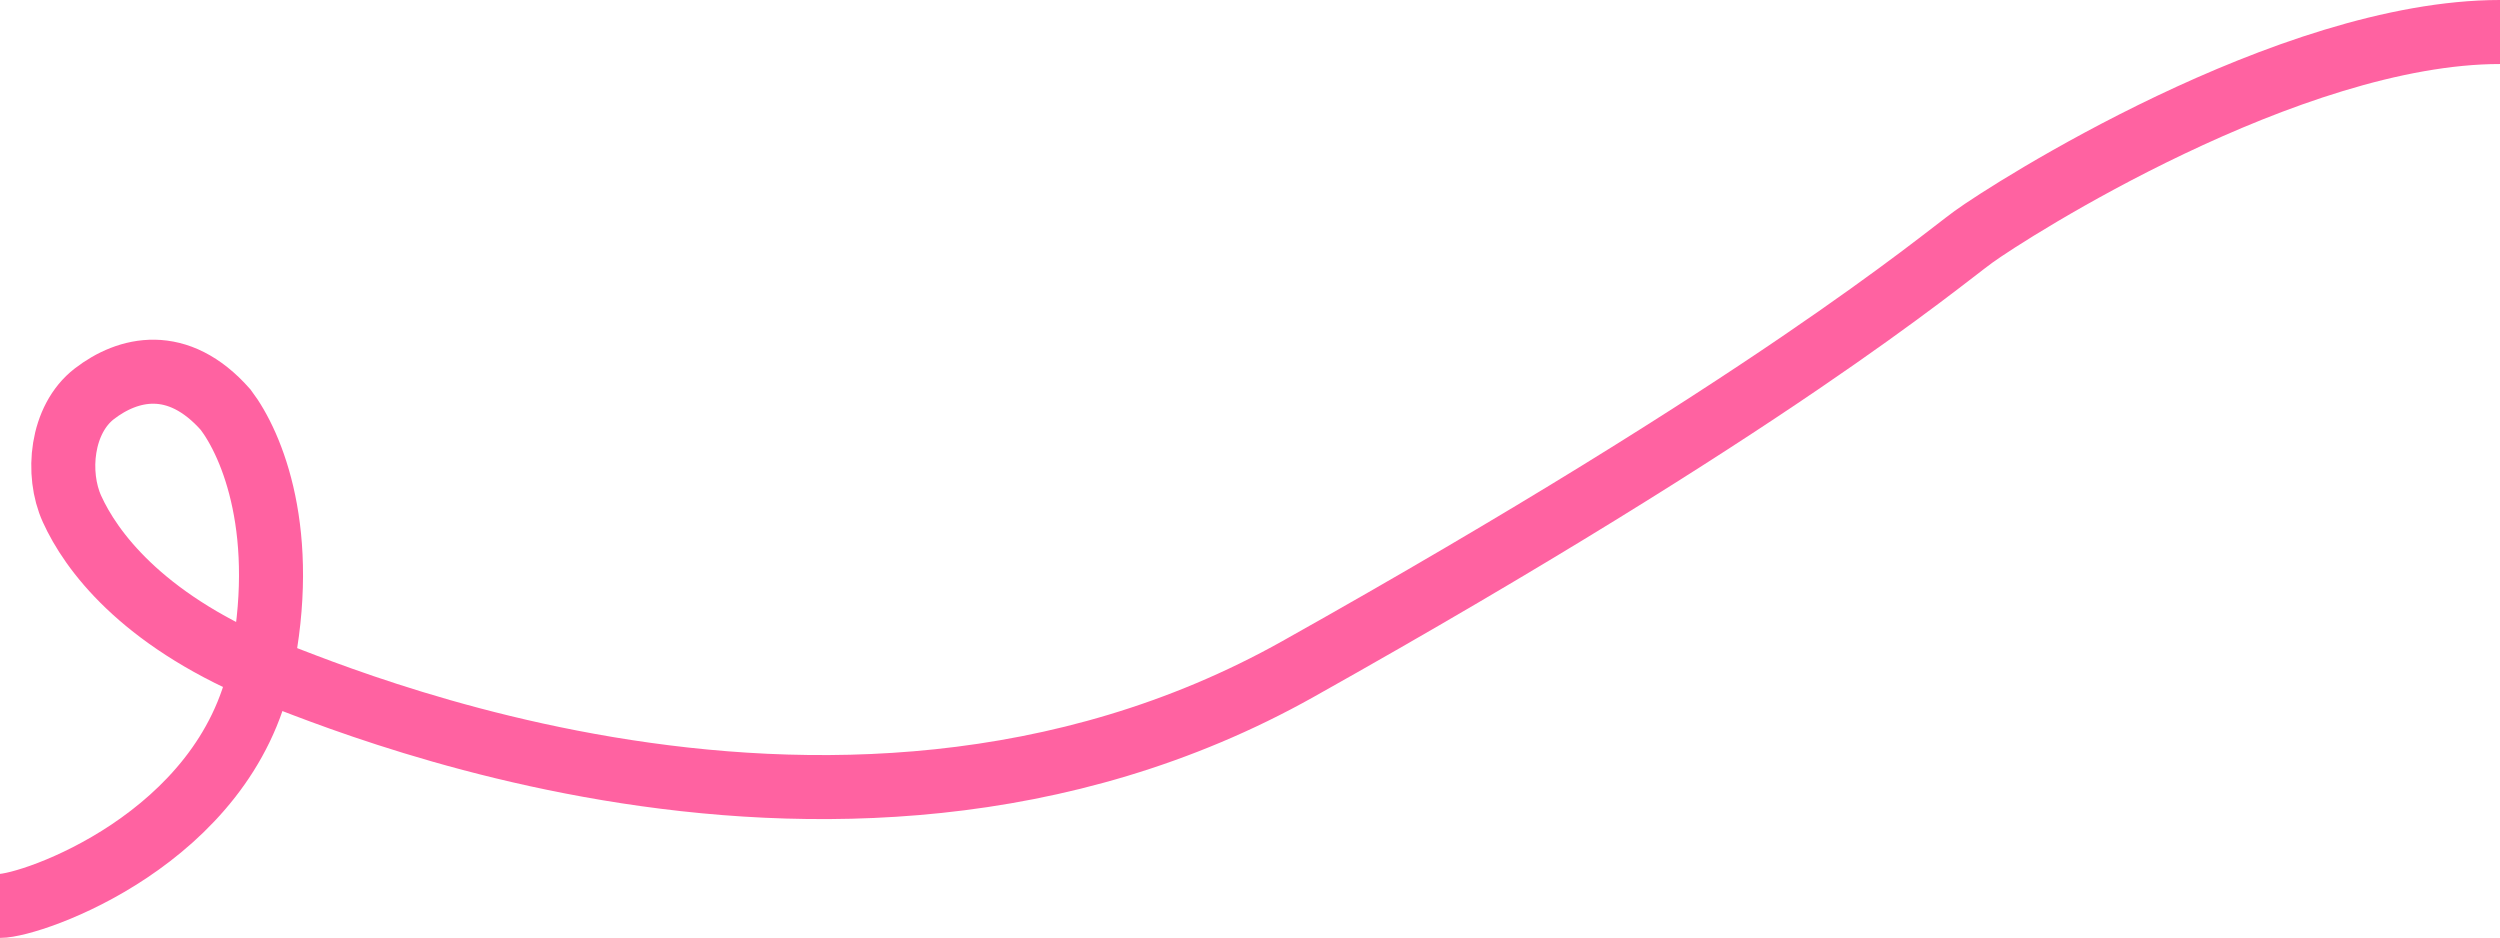 <svg xmlns="http://www.w3.org/2000/svg" viewBox="0 0 390.5 146.5"><defs><style>.cls-1{fill:none;stroke:#ff62a1;stroke-width:10px;}</style></defs><g id="mp2drow1"><path class="cls-1" d="M-.5,142c5,0,35.25-10.46,40.75-37m0,0,0,0" transform="translate(0.5 -0.5)"/></g><g id="mp2drow2"><path class="cls-1" d="M40.25,105c4.4-21.2-1.33-35-5.5-40.5C27.25,56,19.45,58,14.25,62s-6,12.5-3.5,18c2.95,6.5,10.7,17,29.5,25" transform="translate(0.5 -0.5)"/></g><g id="mp2drow3"><path class="cls-1" d="M40.25,105c2.5,0,88,41.5,162,0s100-63.5,105.5-67.5S357,5.5,390,5.5" transform="translate(0.5 -0.5)"/></g></svg>